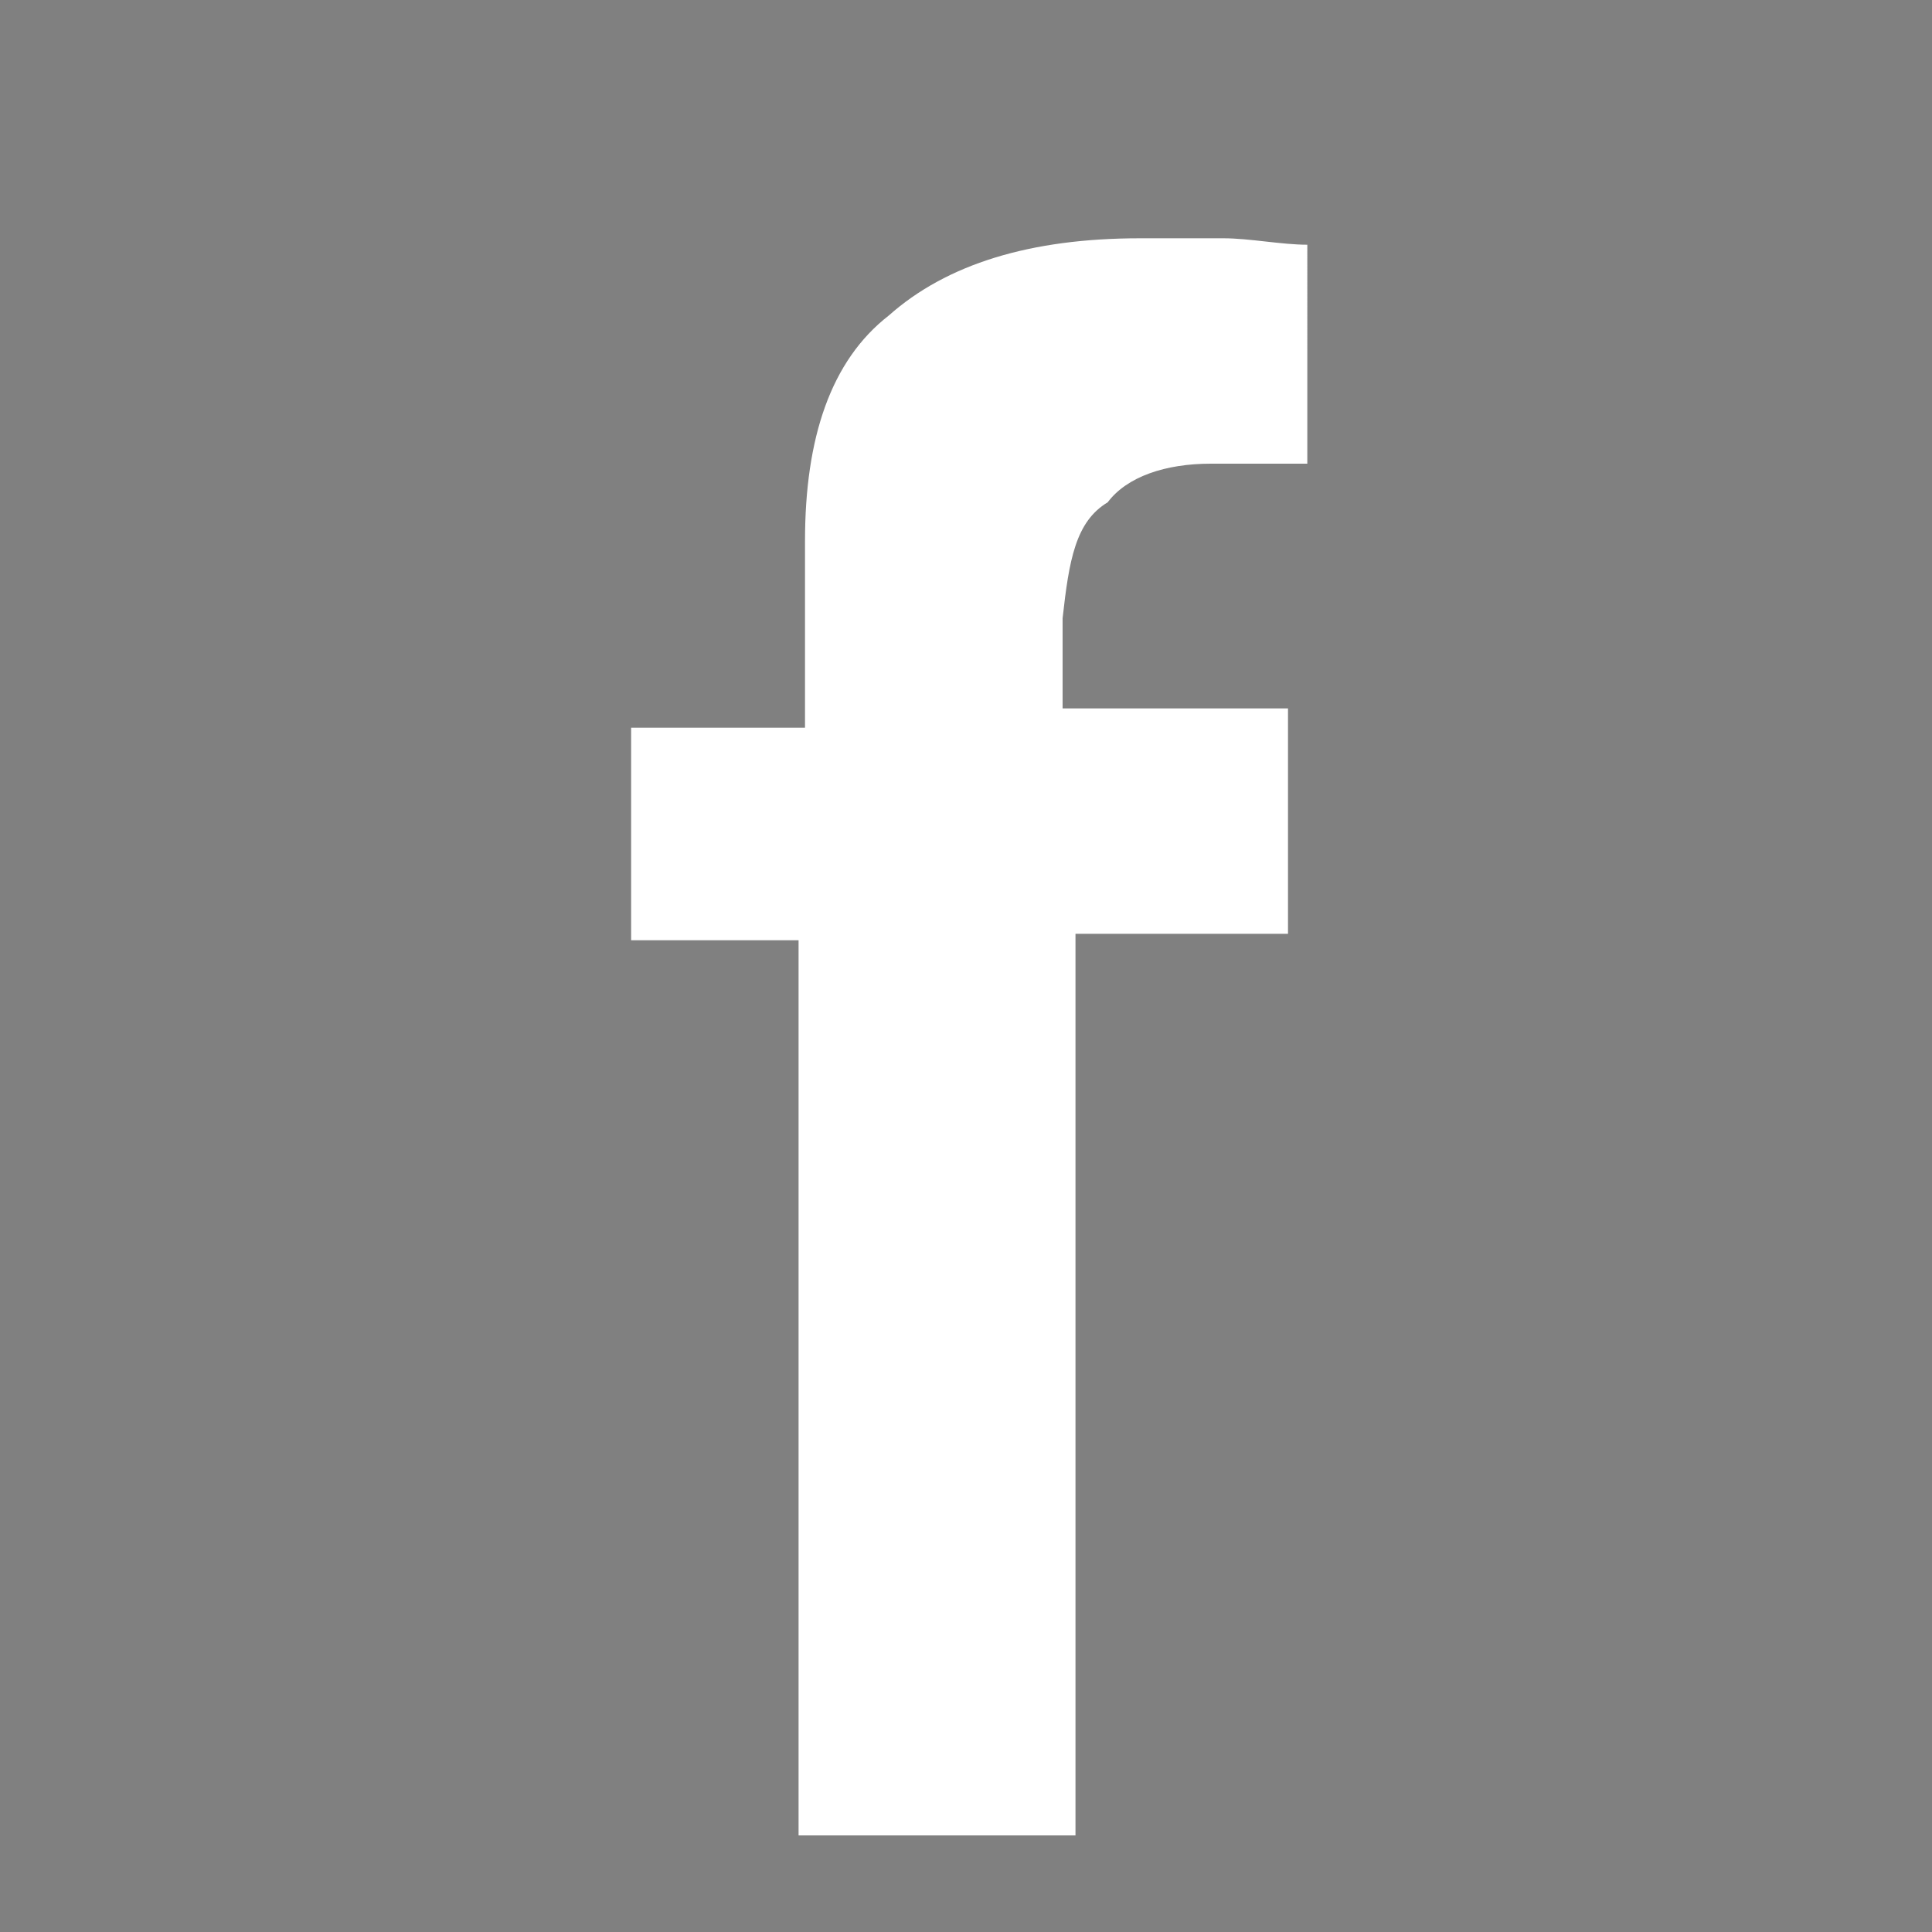 <?xml version="1.0" encoding="utf-8"?>
<!-- Generator: Adobe Illustrator 21.1.0, SVG Export Plug-In . SVG Version: 6.00 Build 0)  -->
<svg version="1.1" id="Ñëîé_1" xmlns="http://www.w3.org/2000/svg" xmlns:xlink="http://www.w3.org/1999/xlink" x="0px" y="0px"
	 viewBox="0 0 30 30" style="enable-background:new 0 0 30 30;" xml:space="preserve">
<rect x="0" y="0" width="30" height="30" fill="#808080" stroke="none"/>
<style type="text/css">
	.st0{clip-path:url(#SVGID_5_);}
	.st1{clip-path:url(#SVGID_6_);fill:url(#SVGID_7_);}
	.st2{clip-path:url(#SVGID_12_);}
	.st3{clip-path:url(#SVGID_13_);fill:url(#SVGID_14_);}
	.st4{fill:#FFFFFF;}
</style>
<g>
	<g>
		<g>
			<g>
				<defs>
					<polygon id="SVGID_1_" points="2.3,2.3 3.8,2.3 2.3,3.8 					"/>
				</defs>
				<clipPath id="SVGID_2_">
					<use xlink:href="#SVGID_1_"  style="overflow:visible;"/>
				</clipPath>
			</g>
			<g>
				<defs>
					<polygon id="SVGID_3_" points="2.3,2.3 3.8,2.3 2.3,3.8 					"/>
				</defs>
				<defs>
					<polygon id="SVGID_4_" points="-0.6,-0.6 -2,-0.6 -0.6,-2 					"/>
				</defs>
				<clipPath id="SVGID_5_">
					<use xlink:href="#SVGID_3_"  style="overflow:visible;"/>
				</clipPath>
				<clipPath id="SVGID_6_" class="st0">
					<use xlink:href="#SVGID_4_"  style="overflow:visible;"/>
				</clipPath>
				
					<radialGradient id="SVGID_7_" cx="-2749.736" cy="-16660.59" r="376.724" gradientTransform="matrix(1.246 0 0 -0.107 680.446 414.199)" gradientUnits="userSpaceOnUse">
					<stop  offset="0" style="stop-color:#FFFFFF"/>
					<stop  offset="1" style="stop-color:#000000"/>
				</radialGradient>
				<ellipse class="st1" cx="-2744.6" cy="2203.5" rx="469.1" ry="40.5"/>
			</g>
		</g>
	</g>
</g>
<g>
	<g>
		<g>
			<g>
				<defs>
					<polygon id="SVGID_8_" points="2.3,2.3 3.8,2.3 2.3,3.8 					"/>
				</defs>
				<clipPath id="SVGID_9_">
					<use xlink:href="#SVGID_8_"  style="overflow:visible;"/>
				</clipPath>
			</g>
			<g>
				<defs>
					<polygon id="SVGID_10_" points="2.3,2.3 3.8,2.3 2.3,3.8 					"/>
				</defs>
				<defs>
					<polygon id="SVGID_11_" points="-0.6,-0.6 -2,-0.6 -0.6,-2 					"/>
				</defs>
				<clipPath id="SVGID_12_">
					<use xlink:href="#SVGID_10_"  style="overflow:visible;"/>
				</clipPath>
				<clipPath id="SVGID_13_" class="st2">
					<use xlink:href="#SVGID_11_"  style="overflow:visible;"/>
				</clipPath>
				
					<radialGradient id="SVGID_14_" cx="-1645.097" cy="-16660.59" r="376.724" gradientTransform="matrix(1.246 0 0 -0.107 680.446 414.199)" gradientUnits="userSpaceOnUse">
					<stop  offset="0" style="stop-color:#FFFFFF"/>
					<stop  offset="1" style="stop-color:#000000"/>
				</radialGradient>
				<ellipse class="st3" cx="-1368.7" cy="2203.5" rx="469.1" ry="40.5"/>
			</g>
		</g>
	</g>
</g>
<path class="st4" d="M17.2,7.8c0.3-0.4,0.9-0.6,1.6-0.6c0.4,0,0.6,0,0.9,0c0.1,0,0.4,0,0.6,0V3.8c-0.4,0-0.9-0.1-1.3-0.1
	c-0.4,0-0.9,0-1.3,0c-1.7,0-3,0.4-3.9,1.2c-0.9,0.7-1.3,1.9-1.3,3.5v2.9H9.8v3.3h2.6v13.9h4.3V14.5h3.3V11h-3.5V9.6
	C16.6,8.7,16.7,8.1,17.2,7.8z"/>
</svg>

